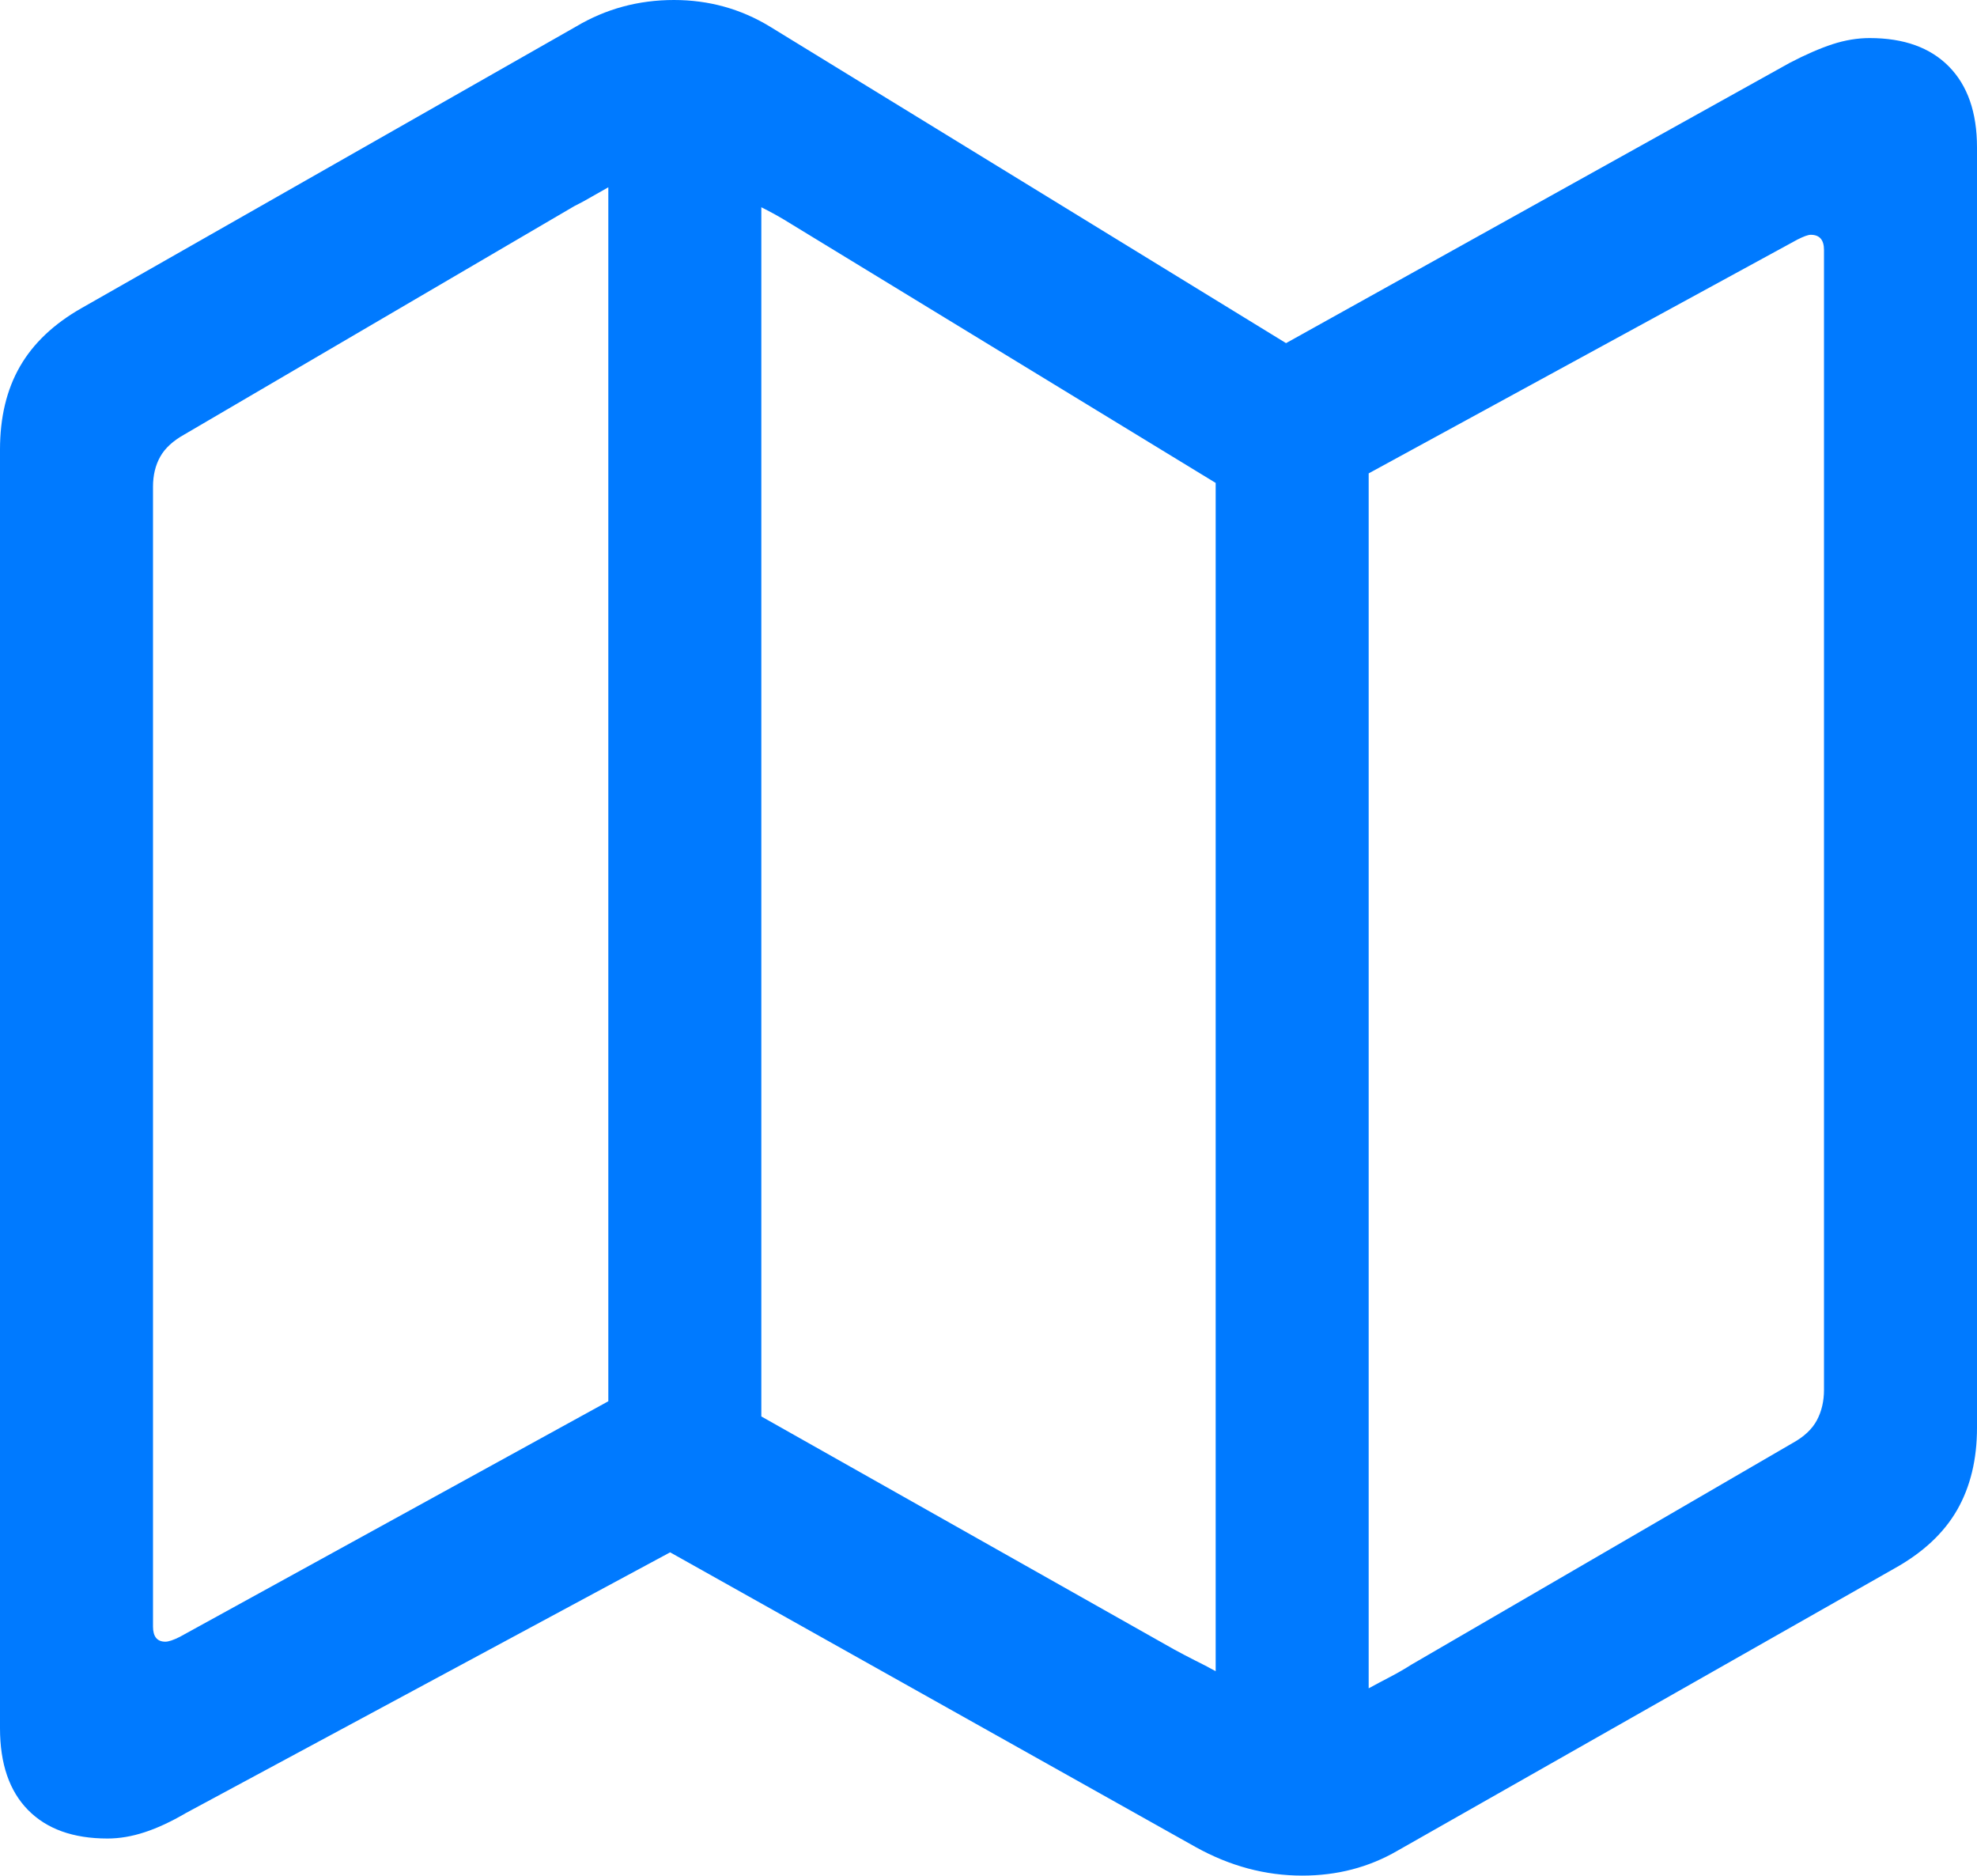 <?xml version="1.0" encoding="UTF-8"?>
<!--Generator: Apple Native CoreSVG 175.5-->
<!DOCTYPE svg
PUBLIC "-//W3C//DTD SVG 1.1//EN"
       "http://www.w3.org/Graphics/SVG/1.1/DTD/svg11.dtd">
<svg version="1.1" xmlns="http://www.w3.org/2000/svg" xmlns:xlink="http://www.w3.org/1999/xlink" width="20.312" height="19.268">
 <g>
  <rect height="19.268" opacity="0" width="20.312" x="0" y="0"/>
  <path d="M1.104 18.887Q1.289 18.887 1.484 18.823Q1.68 18.76 1.914 18.623L6.885 15.947L12.285 18.975Q12.812 19.268 13.379 19.268Q13.916 19.268 14.355 19.014L19.463 16.113Q19.902 15.869 20.107 15.513Q20.312 15.156 20.312 14.668L20.312 1.514Q20.312 0.977 20.024 0.684Q19.736 0.391 19.209 0.391Q19.023 0.391 18.828 0.454Q18.633 0.518 18.389 0.645L13.213 3.525L7.91 0.273Q7.461 0 6.924 0Q6.377 0 5.918 0.273L0.84 3.164Q0.41 3.408 0.205 3.765Q0 4.121 0 4.619L0 17.754Q0 18.301 0.288 18.594Q0.576 18.887 1.104 18.887ZM6.25 14.395L1.846 16.816Q1.748 16.865 1.699 16.865Q1.572 16.865 1.572 16.709L1.572 5Q1.572 4.824 1.646 4.692Q1.719 4.561 1.895 4.463L5.898 2.119Q5.996 2.07 6.079 2.021Q6.162 1.973 6.25 1.924ZM7.822 14.551L7.822 2.129Q7.9 2.168 7.979 2.212Q8.057 2.256 8.135 2.305L12.49 4.961L12.49 17.168Q12.383 17.109 12.275 17.056Q12.168 17.002 12.06 16.943ZM14.062 17.344L14.062 4.863L18.467 2.461Q18.564 2.412 18.604 2.412Q18.672 2.412 18.706 2.451Q18.74 2.49 18.74 2.568L18.74 14.277Q18.74 14.453 18.667 14.59Q18.594 14.727 18.418 14.824L14.502 17.1Q14.395 17.168 14.282 17.227Q14.17 17.285 14.062 17.344Z" fill="#007aff"/>
 </g>
</svg>

